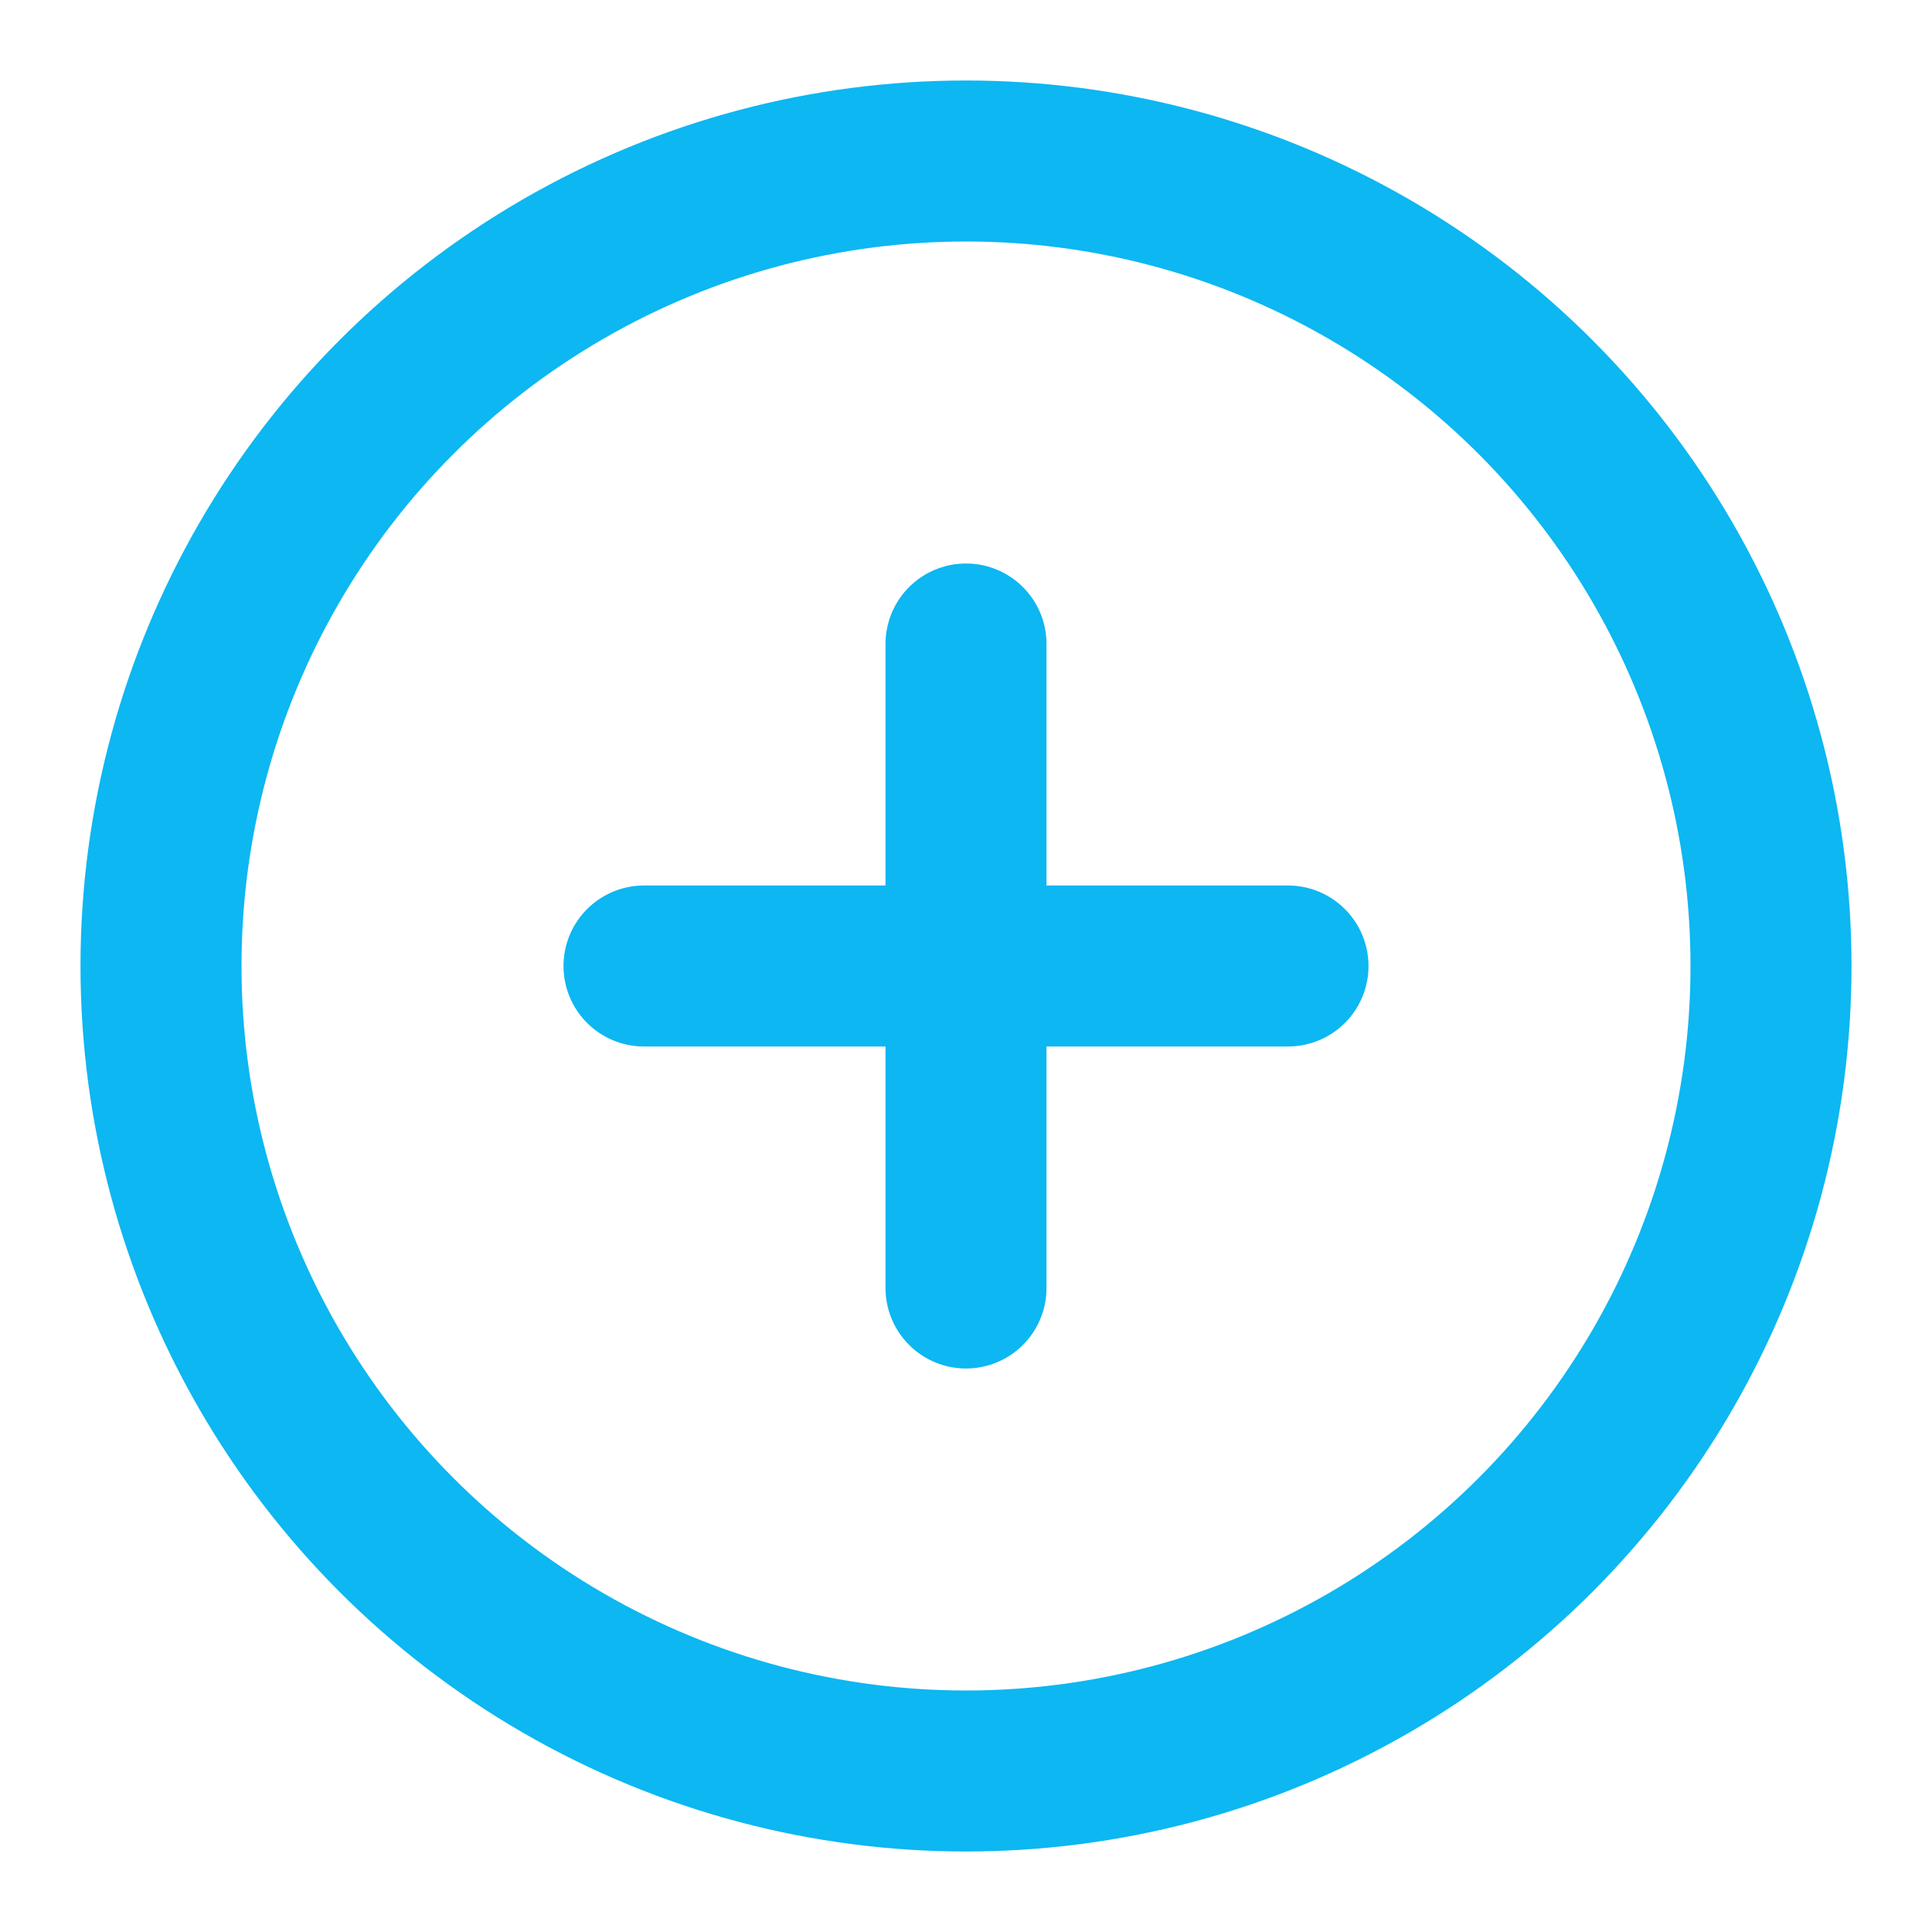 <svg xmlns="http://www.w3.org/2000/svg" width="24" height="24" viewBox="0 0 24 24" fill="none" stroke="#0CB7F2" stroke-width="2" stroke-linecap="round" stroke-linejoin="round" class="feather feather-plus-circle"><circle cx="12" cy="12" r="10"></circle><line x1="12" y1="8" x2="12" y2="16"></line><line x1="8" y1="12" x2="16" y2="12"></line></svg>
